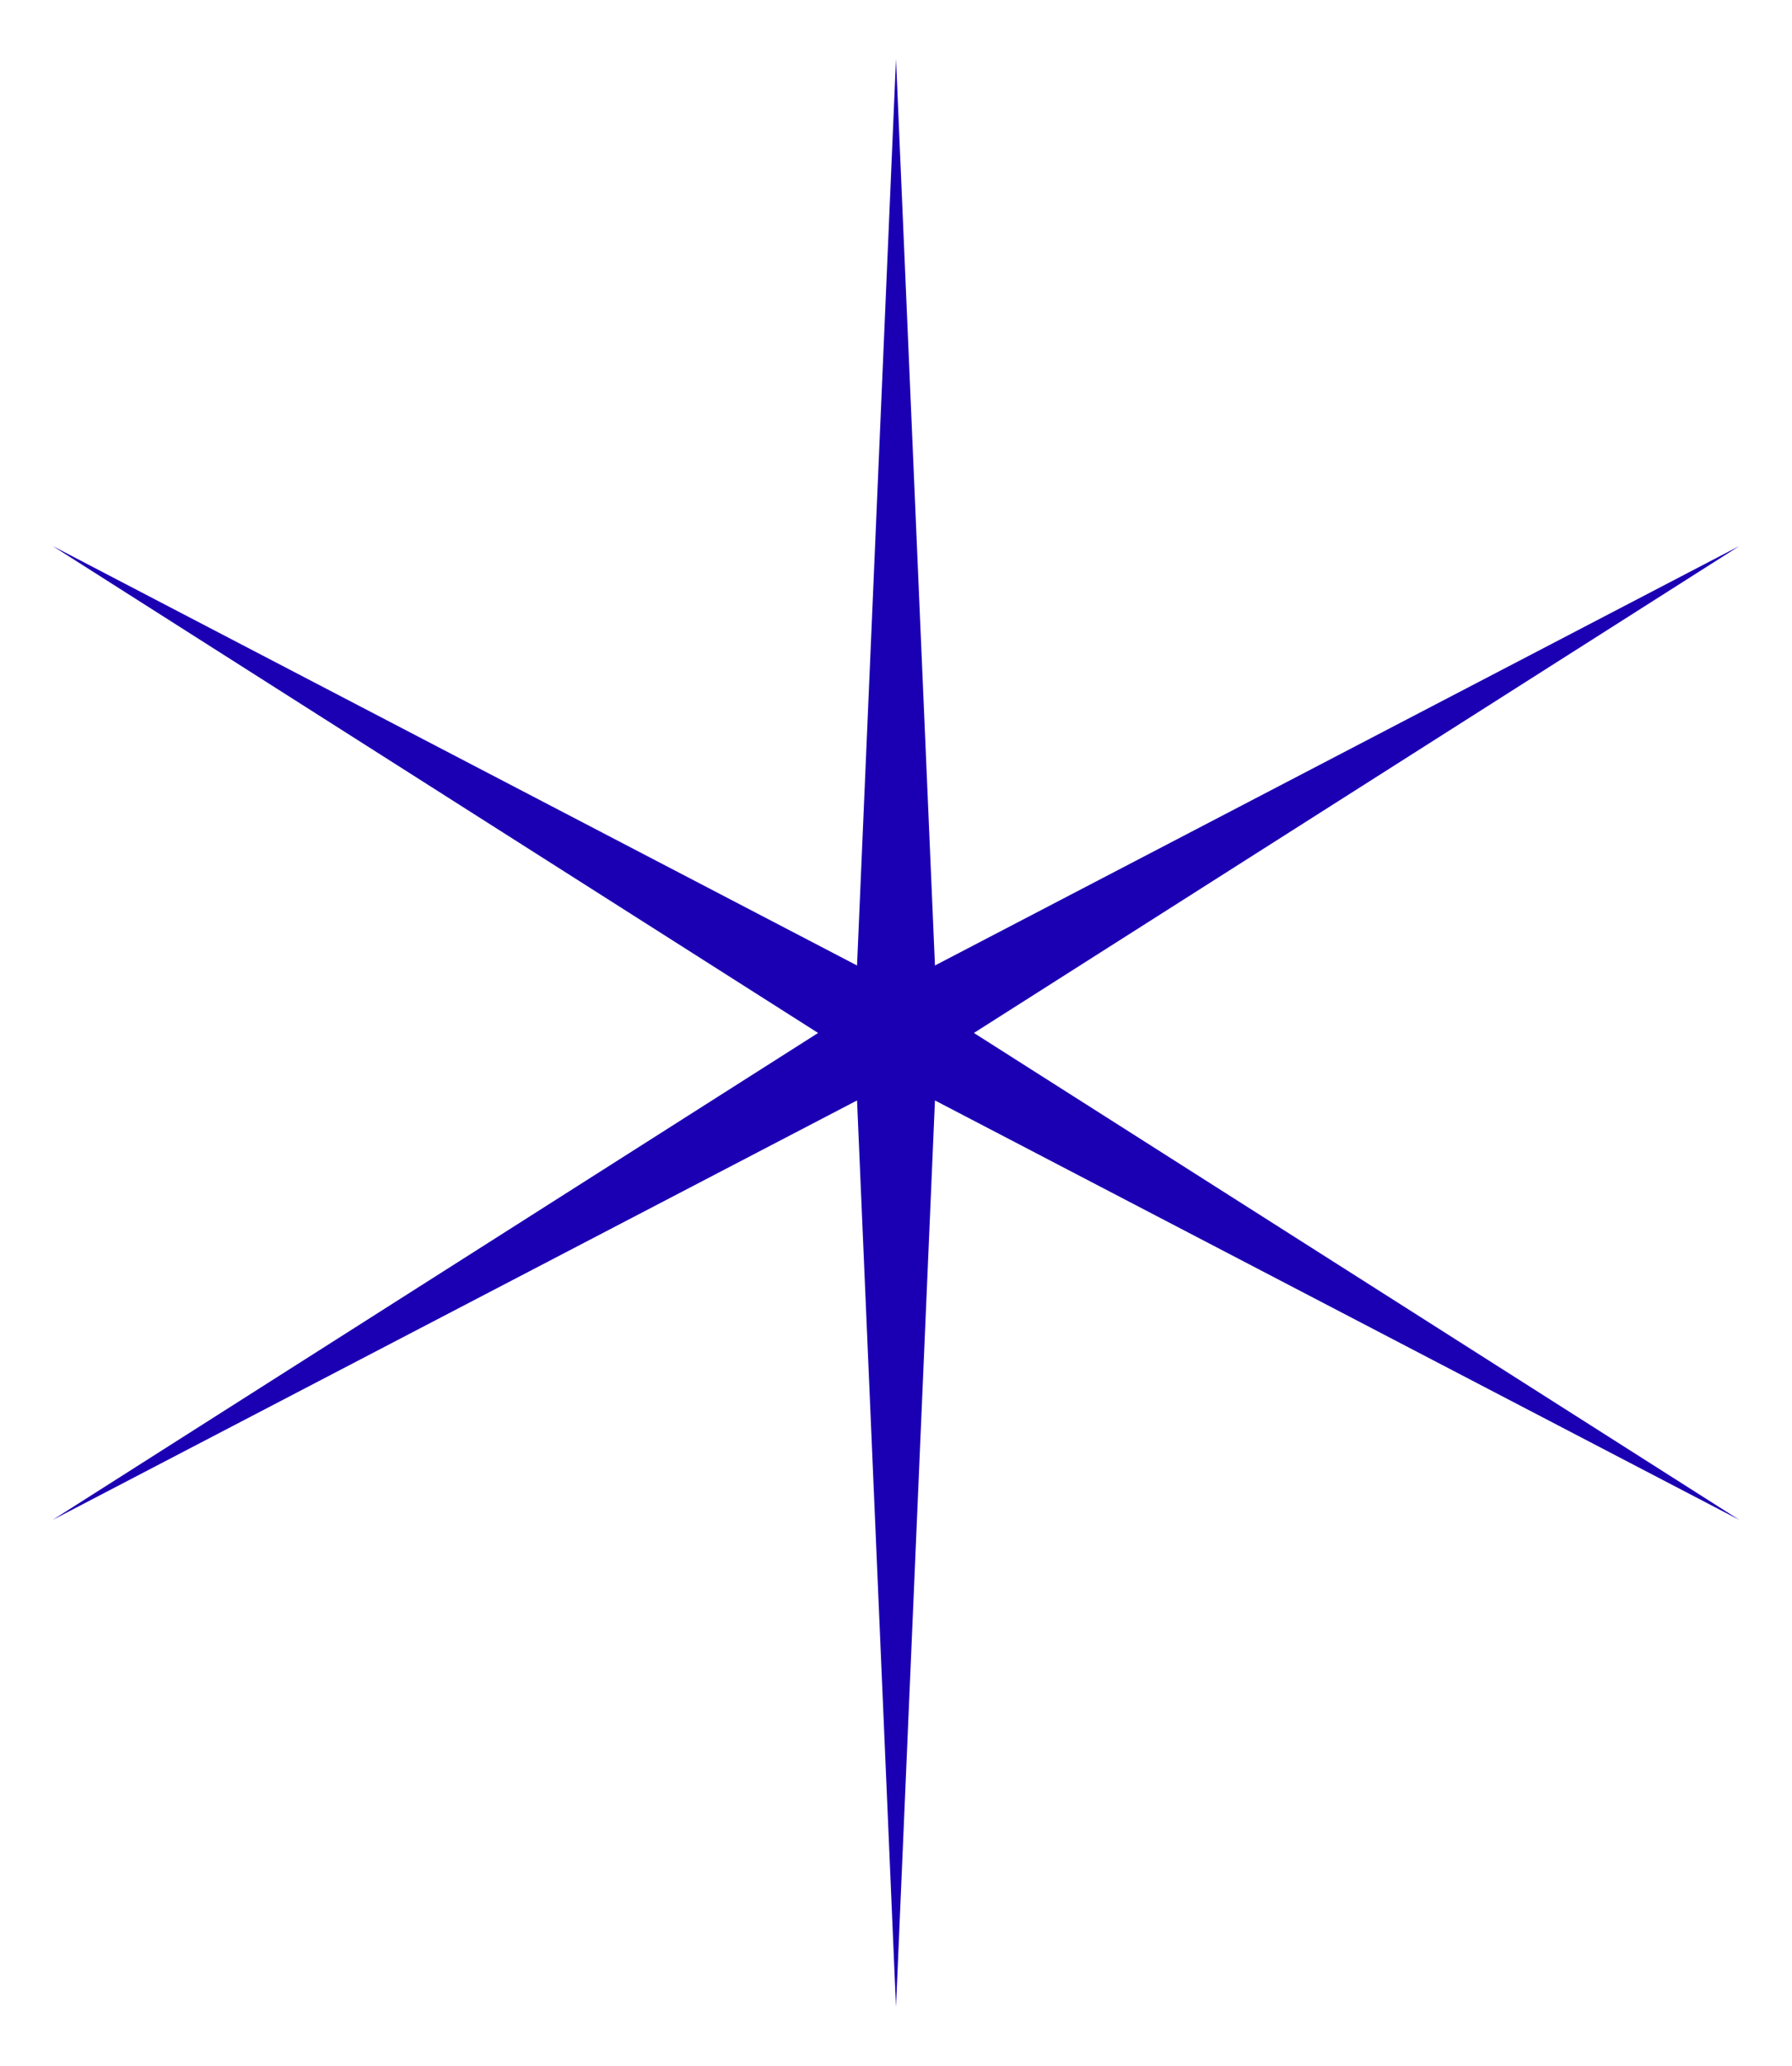<svg width="707" height="815" viewBox="0 0 707 815" fill="none" xmlns="http://www.w3.org/2000/svg">
<path d="M368.801 379.311L368.868 380.881L370.262 380.154L686.236 215.395L385.563 406.656L384.237 407.5L385.563 408.344L686.236 599.605L370.262 434.846L368.868 434.119L368.801 435.689L353.5 791.71L338.199 435.689L338.132 434.119L336.738 434.846L20.764 599.605L321.437 408.344L322.763 407.5L321.437 406.656L20.764 215.395L336.738 380.154L338.132 380.881L338.199 379.311L353.5 23.29L368.801 379.311Z" fill="#1B00B3FF" stroke-width="6"/>
</svg>
